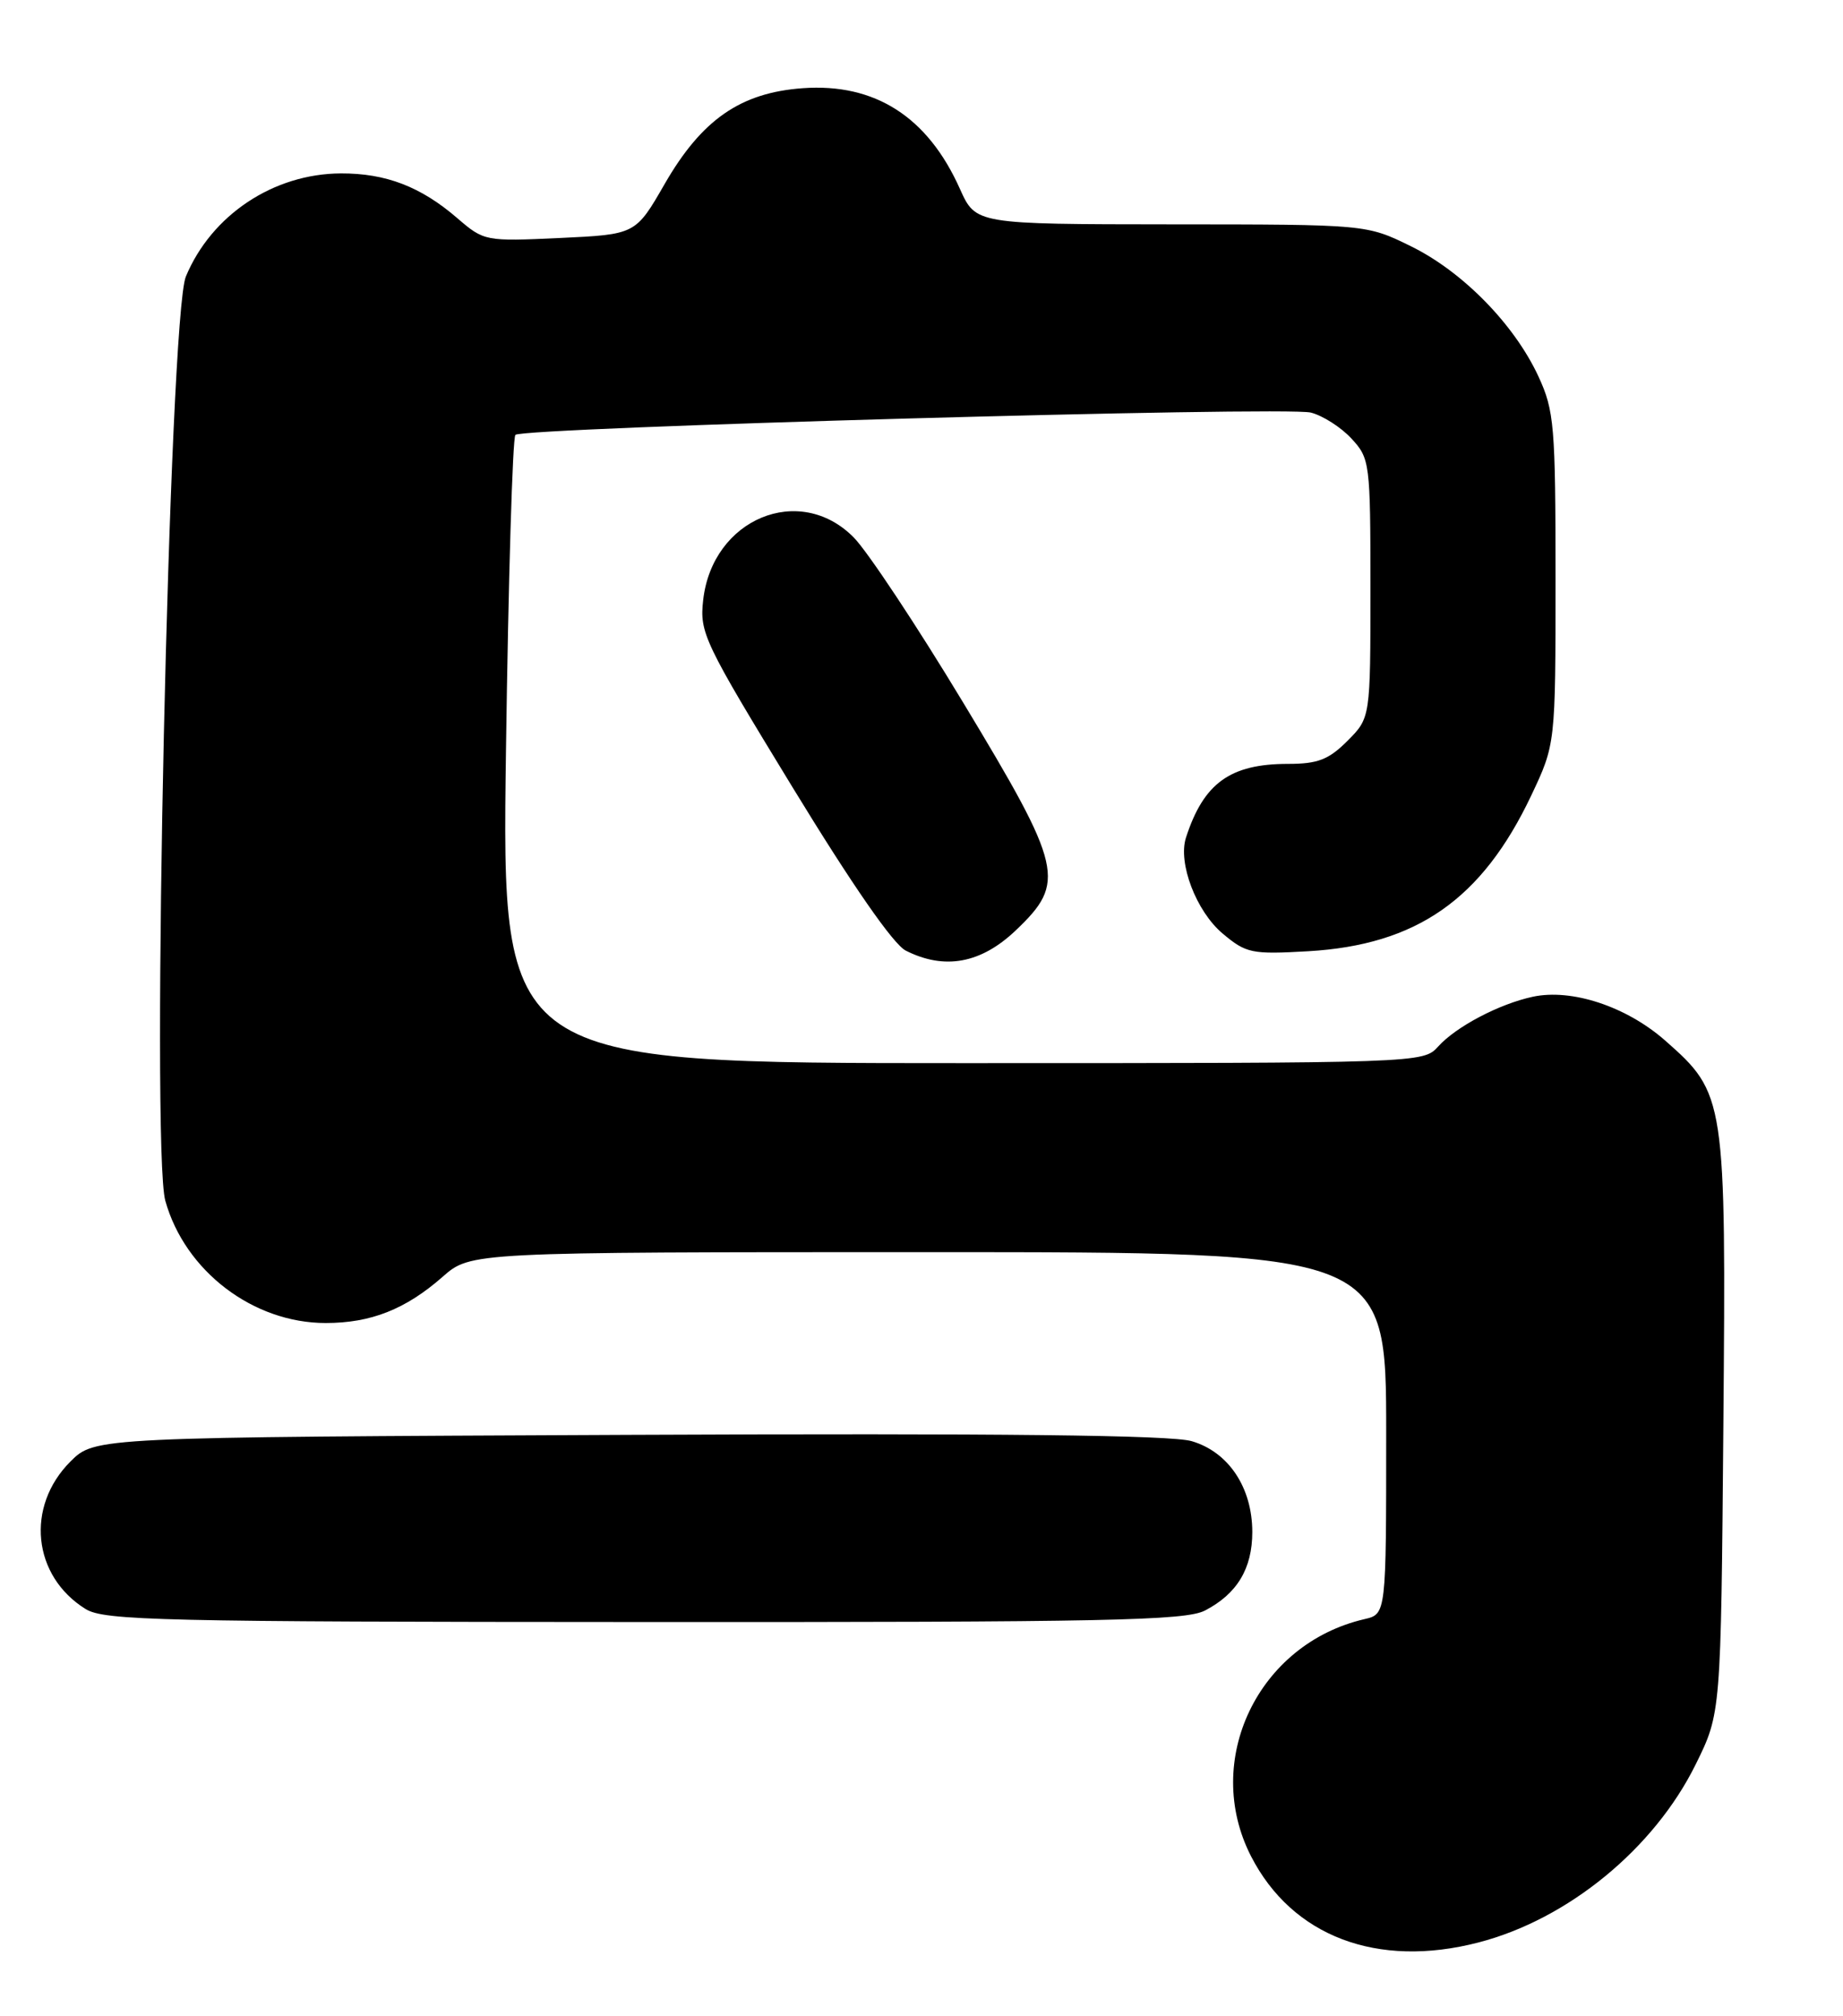 <?xml version="1.0" encoding="UTF-8" standalone="no"?>
<!DOCTYPE svg PUBLIC "-//W3C//DTD SVG 1.1//EN" "http://www.w3.org/Graphics/SVG/1.1/DTD/svg11.dtd" >
<svg xmlns="http://www.w3.org/2000/svg" xmlns:xlink="http://www.w3.org/1999/xlink" version="1.1" viewBox="0 0 234 256">
 <g >
 <path fill="currentColor"
d=" M 187.71 246.66 C 199.08 243.72 210.03 234.74 215.31 224.02 C 218.50 217.55 218.50 217.55 218.81 181.07 C 219.16 139.40 219.08 138.88 211.42 132.13 C 206.49 127.80 199.56 125.51 194.61 126.57 C 190.34 127.49 184.88 130.36 182.60 132.89 C 180.70 134.99 180.41 135.00 122.19 135.00 C 63.70 135.00 63.70 135.00 64.24 95.44 C 64.54 73.68 65.08 55.58 65.44 55.22 C 66.38 54.29 163.16 51.57 166.43 52.39 C 167.94 52.77 170.26 54.25 171.59 55.69 C 173.93 58.22 174.00 58.74 174.00 74.72 C 174.00 91.15 174.00 91.15 171.08 94.08 C 168.69 96.47 167.31 97.00 163.53 97.00 C 156.19 97.00 152.82 99.44 150.58 106.36 C 149.54 109.59 151.88 115.72 155.23 118.54 C 158.23 121.06 158.91 121.20 166.10 120.79 C 179.86 119.99 188.16 114.20 194.40 101.05 C 197.50 94.50 197.50 94.50 197.50 73.50 C 197.50 54.09 197.34 52.15 195.34 47.82 C 192.28 41.20 185.72 34.50 179.14 31.27 C 173.50 28.50 173.50 28.50 148.70 28.49 C 123.89 28.47 123.89 28.47 121.88 23.99 C 117.79 14.83 111.08 10.54 101.92 11.20 C 94.02 11.77 89.09 15.19 84.38 23.38 C 80.70 29.77 80.70 29.77 71.10 30.22 C 61.62 30.66 61.46 30.63 58.07 27.71 C 53.43 23.70 48.99 22.00 43.28 22.02 C 34.73 22.06 26.86 27.29 23.60 35.11 C 21.48 40.17 19.14 145.85 20.99 152.48 C 23.49 161.41 32.14 168.00 41.35 168.00 C 47.09 168.00 51.50 166.26 56.20 162.13 C 59.76 159.00 59.76 159.00 117.88 159.00 C 176.00 159.00 176.00 159.00 176.00 181.98 C 176.00 204.96 176.00 204.96 173.25 205.60 C 159.72 208.73 152.62 223.57 158.84 235.71 C 164.06 245.89 174.88 249.99 187.71 246.66 Z  M 152.99 204.51 C 157.07 202.39 159.00 199.19 159.00 194.53 C 158.99 188.88 155.98 184.37 151.30 183.00 C 148.64 182.23 127.10 181.99 79.77 182.20 C 12.04 182.50 12.04 182.50 8.94 185.59 C 3.22 191.32 4.13 200.13 10.87 204.32 C 13.23 205.78 20.43 205.95 81.80 205.97 C 140.47 206.00 150.51 205.79 152.99 204.51 Z  M 128.96 118.15 C 135.39 112.03 134.98 110.24 122.30 89.23 C 116.42 79.48 110.16 70.04 108.40 68.25 C 101.52 61.27 90.44 65.87 89.28 76.20 C 88.81 80.36 89.36 81.51 100.65 100.01 C 108.20 112.38 113.41 119.90 115.00 120.71 C 119.92 123.20 124.55 122.35 128.96 118.15 Z "/>
</g>
</svg>